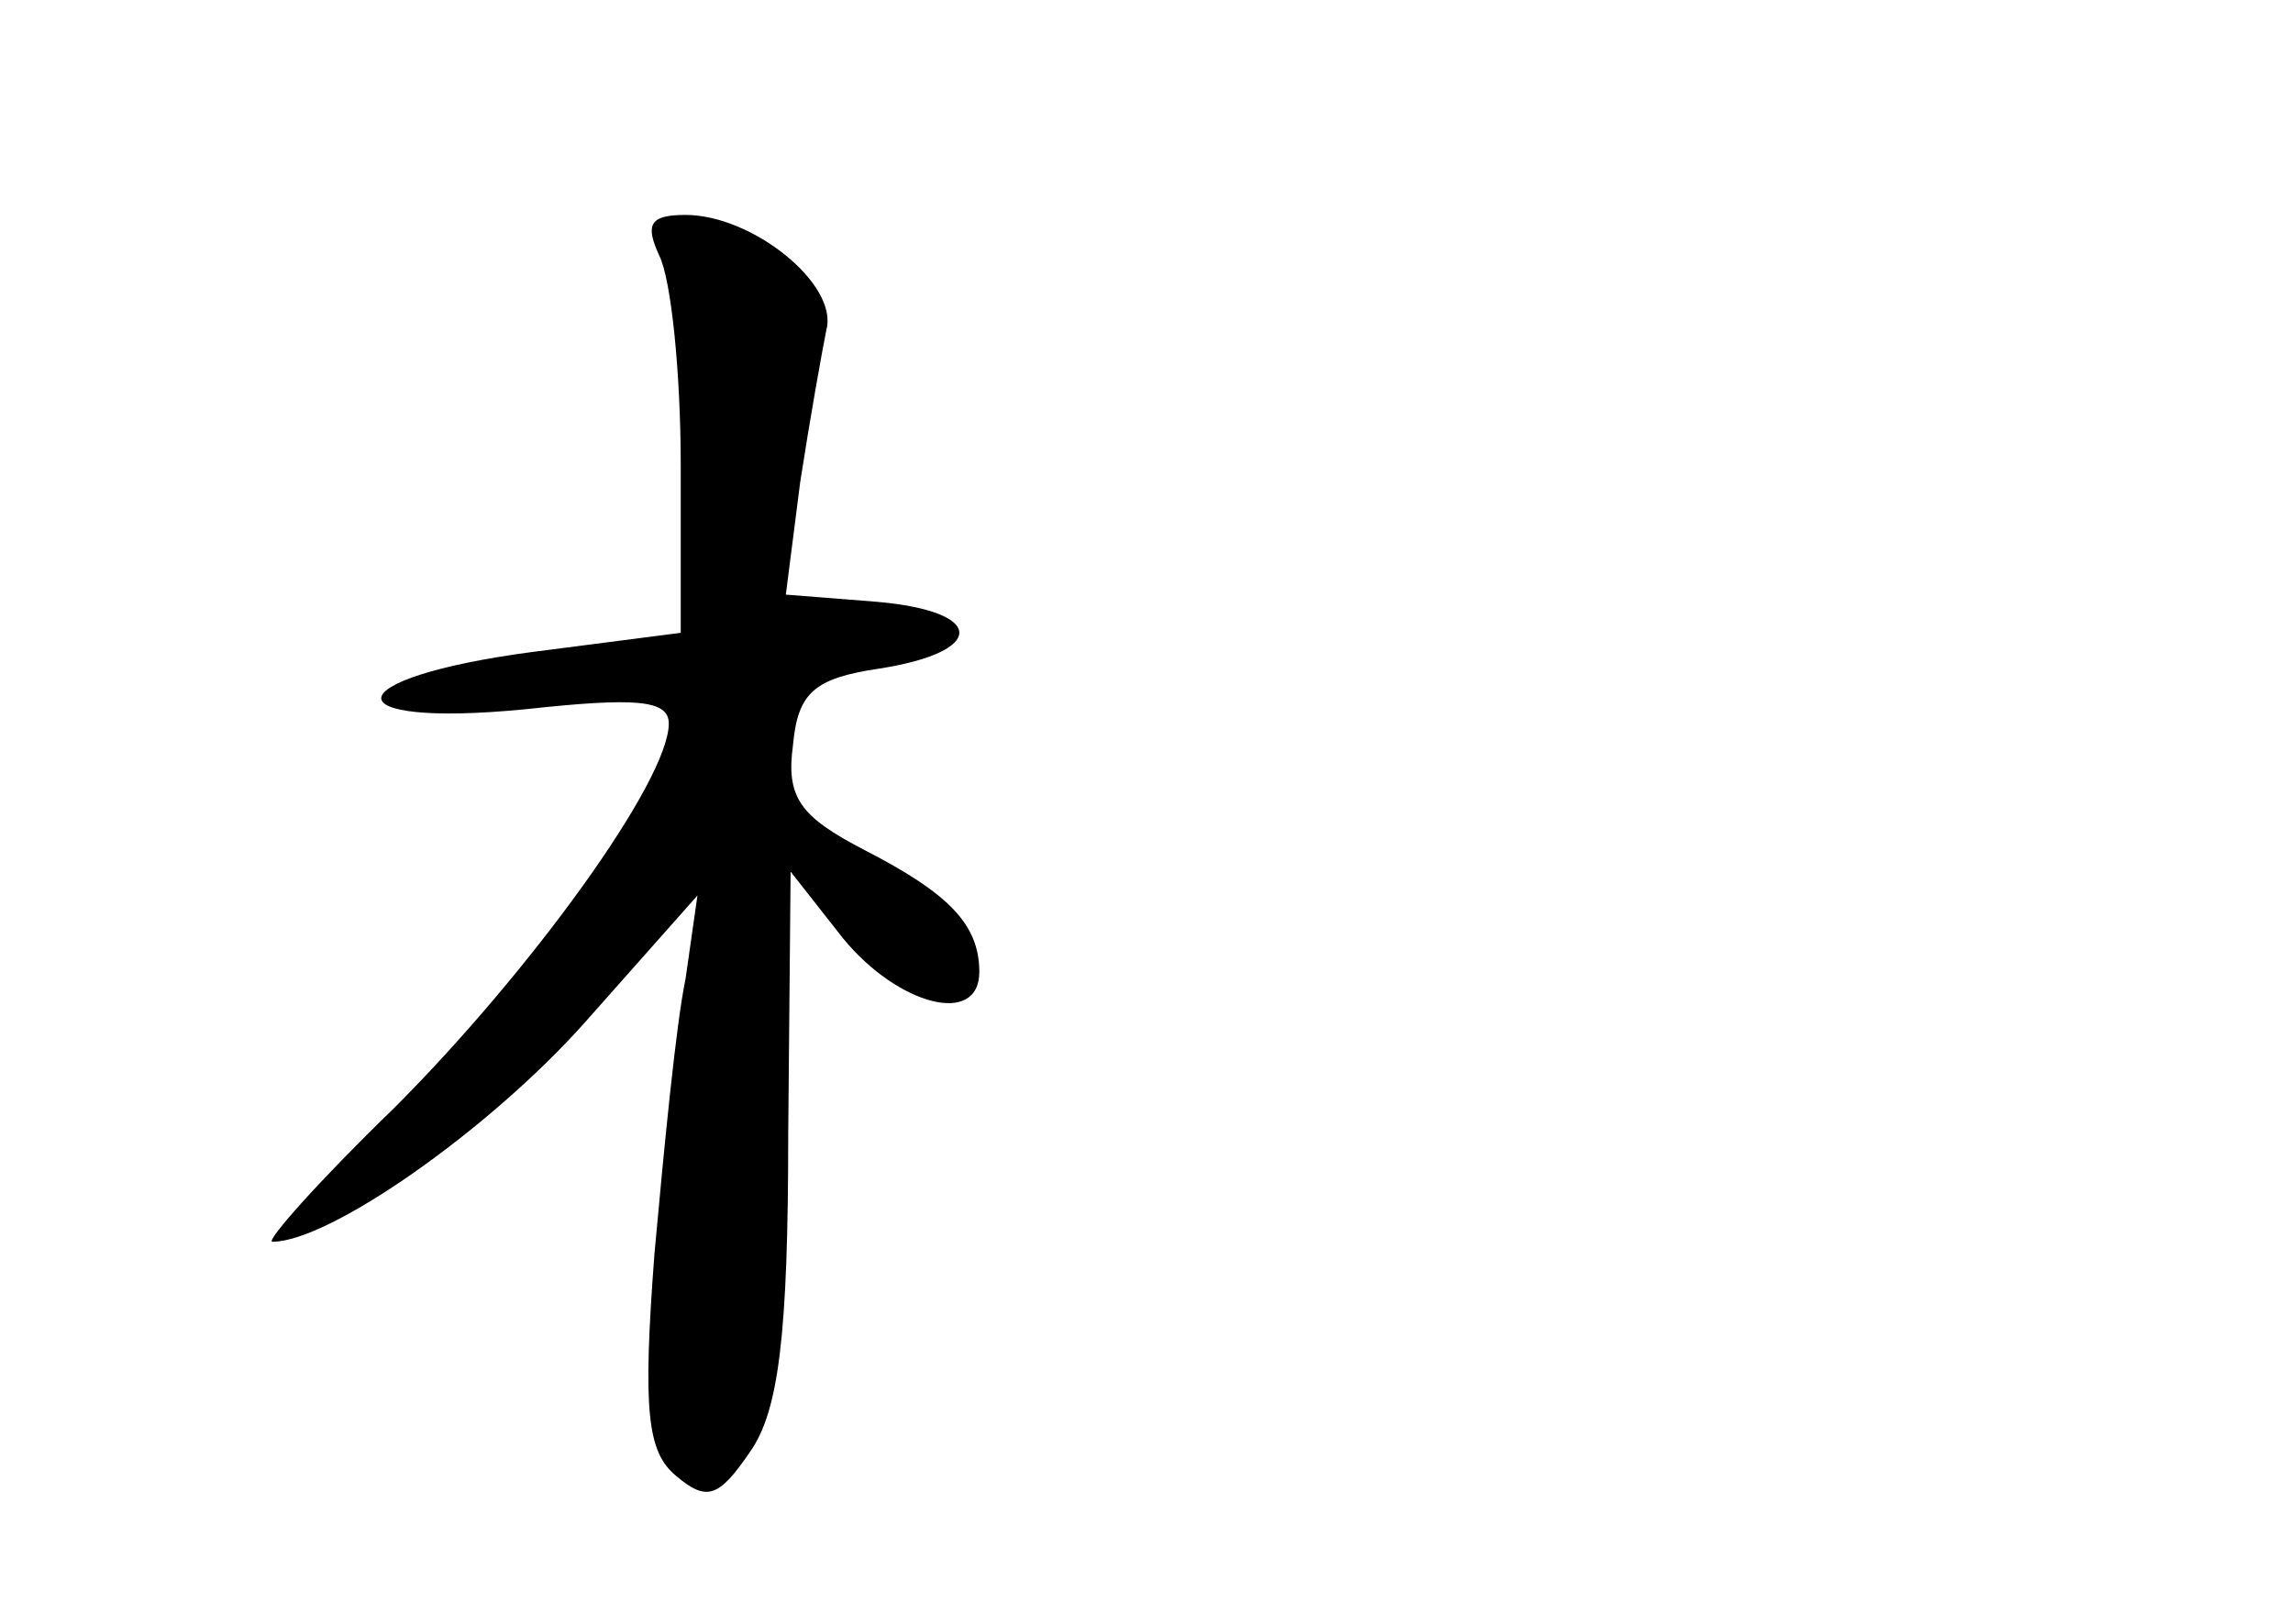 <?xml version="1.0" standalone="no"?>
<!DOCTYPE svg PUBLIC "-//W3C//DTD SVG 20010904//EN"
 "http://www.w3.org/TR/2001/REC-SVG-20010904/DTD/svg10.dtd">
<svg version="1.0" xmlns="http://www.w3.org/2000/svg"
 width="96pt" height="68pt" viewBox="0 0 96 68"
 preserveAspectRatio="xMidYMid meet">
<g transform="translate(0,68) scale(0.1,-0.1)"
fill="#000000" stroke="none">
<path d="M276 573 c5 -10 9 -49 9 -88 l0 -70 -62 -8 c-83 -11 -85 -32 -3 -24
46 5 60 4 60 -6 0 -24 -58 -104 -115 -161 -32 -31 -54 -56 -51 -56 24 0 91 47
131 92 l47 53 -5 -35 c-4 -19 -9 -71 -13 -115 -5 -66 -3 -83 9 -93 13 -11 18
-9 31 10 12 17 16 49 16 133 l1 110 22 -28 c23 -28 57 -37 57 -14 0 20 -13 33
-48 51 -27 14 -33 22 -30 44 2 22 9 28 36 32 45 7 45 24 -1 28 l-38 3 6 47 c4
26 9 54 11 64 5 19 -31 48 -59 48 -15 0 -17 -4 -11 -17z"/>
</g>
</svg>
